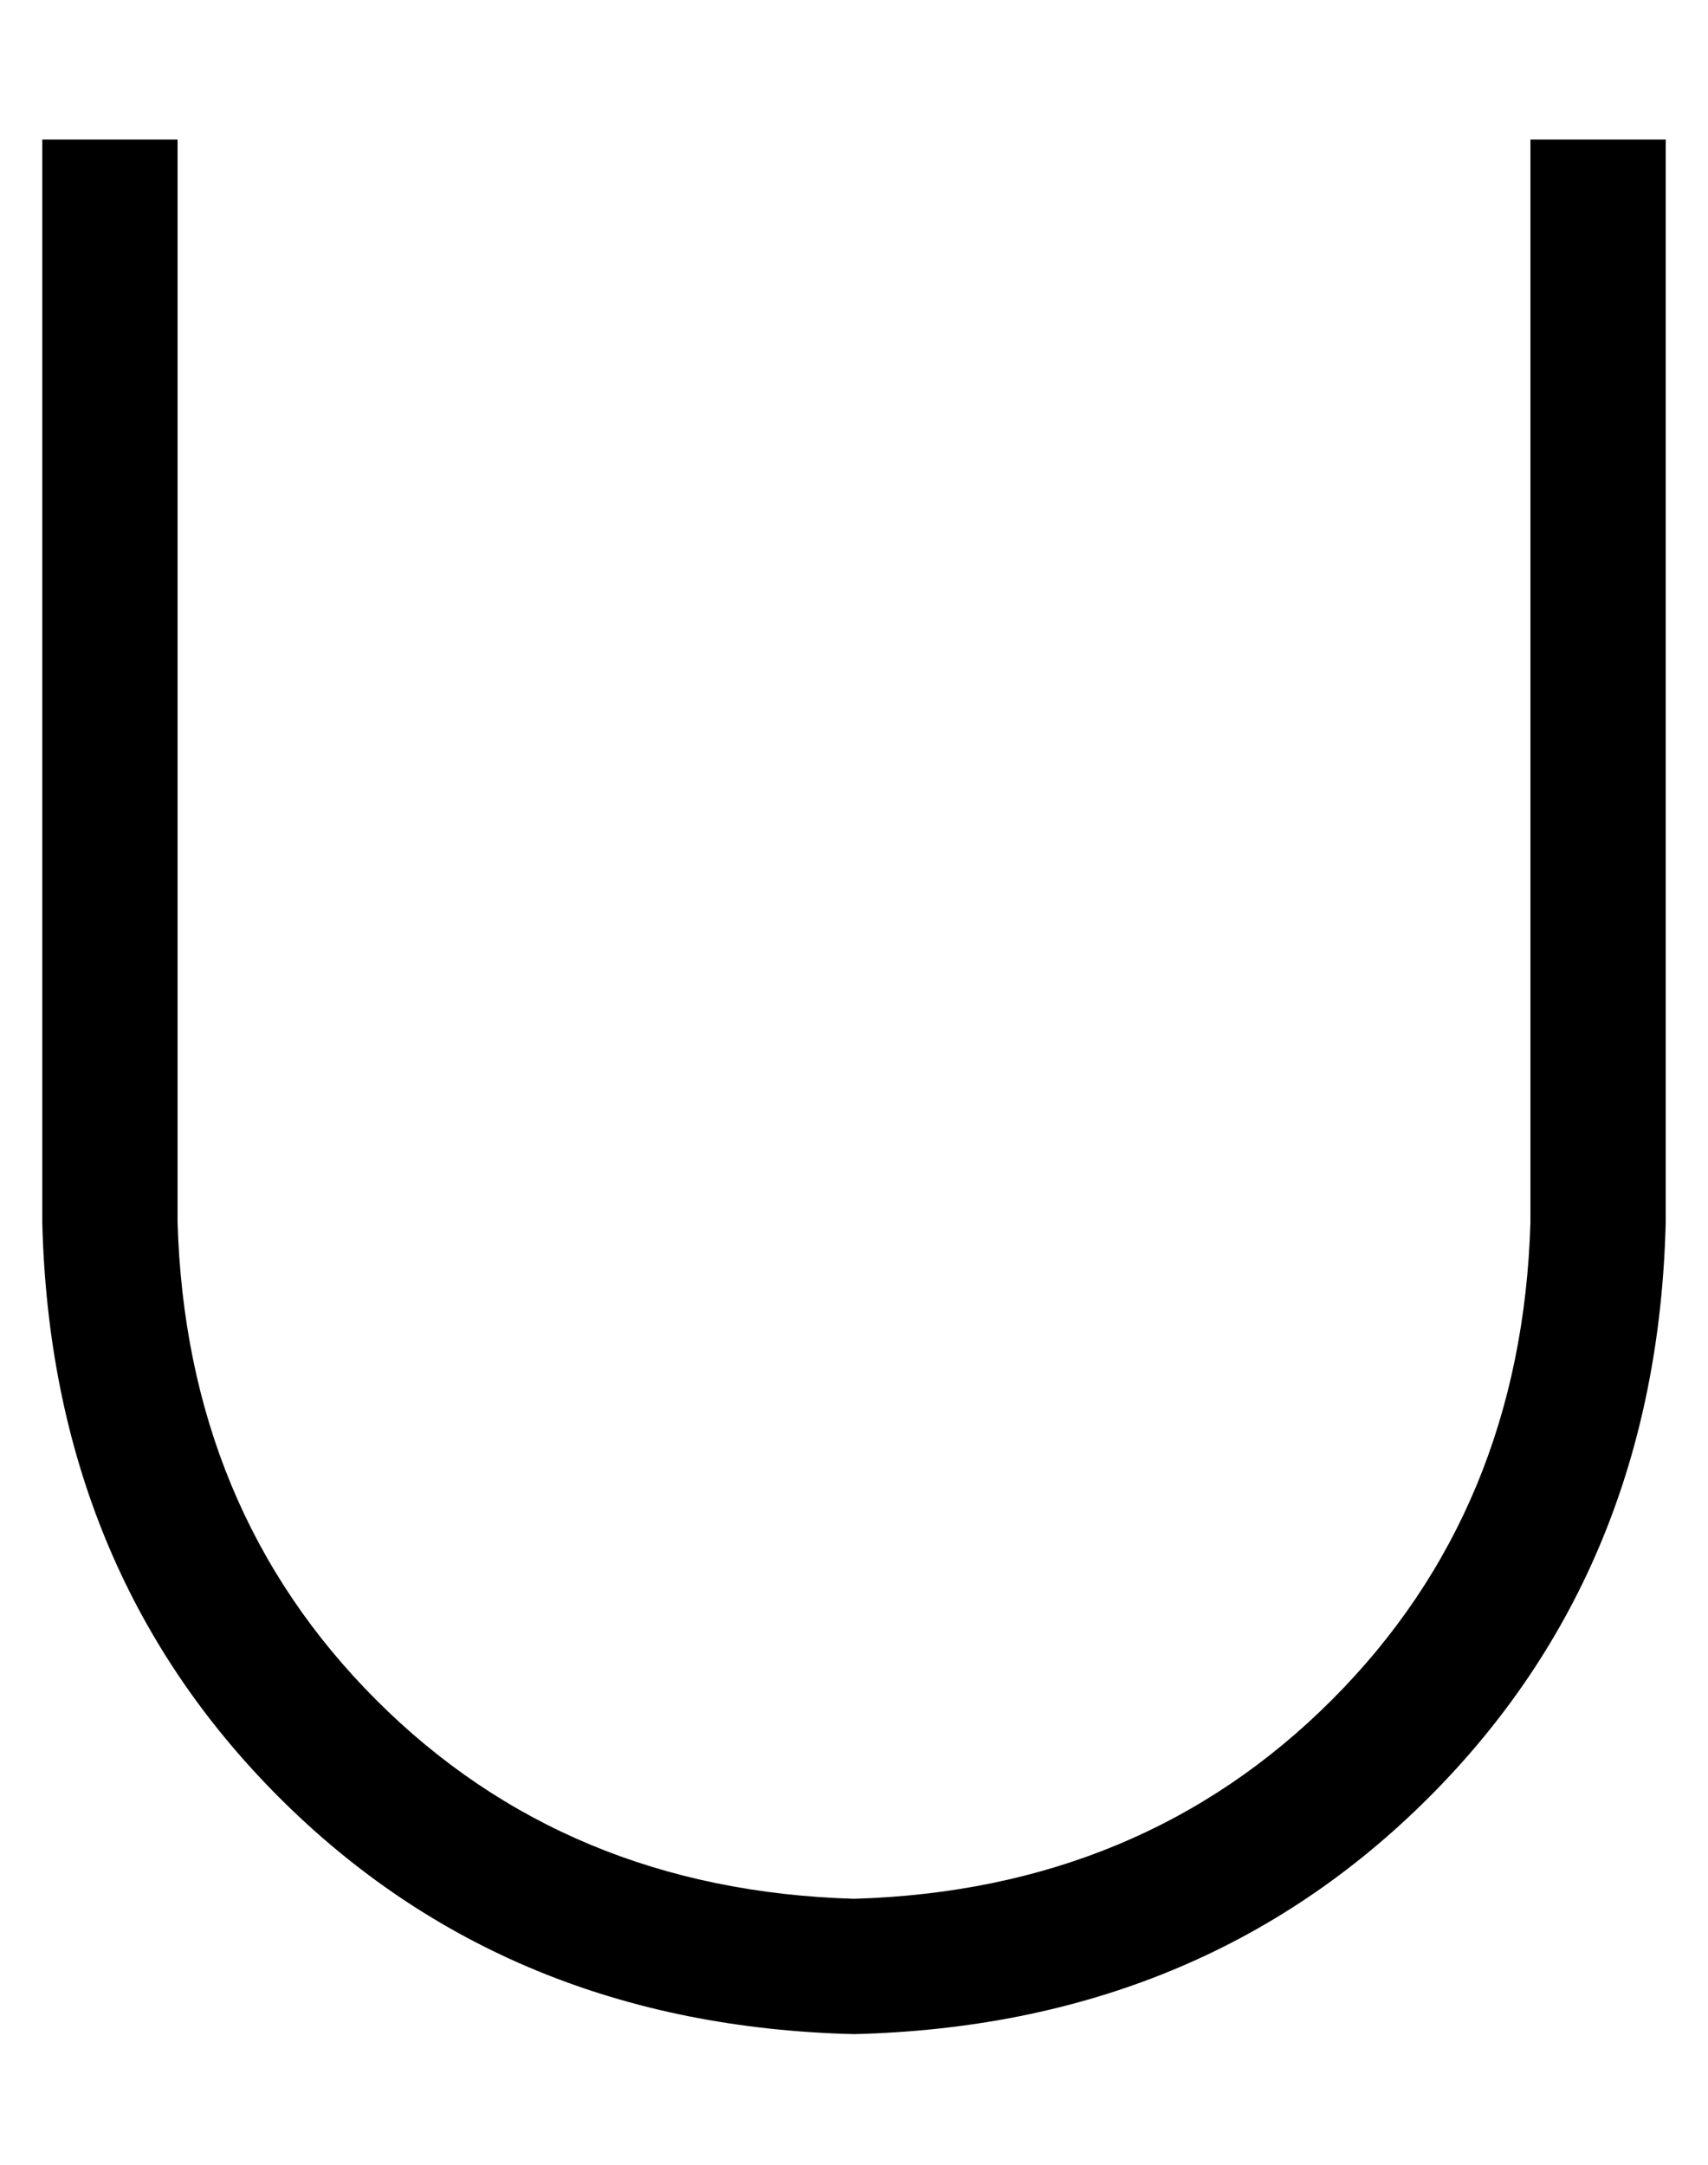 <?xml version="1.0" standalone="no"?>
<!DOCTYPE svg PUBLIC "-//W3C//DTD SVG 1.1//EN" "http://www.w3.org/Graphics/SVG/1.1/DTD/svg11.dtd" >
<svg xmlns="http://www.w3.org/2000/svg" xmlns:xlink="http://www.w3.org/1999/xlink" version="1.1" viewBox="-10 -40 404 512">
   <path fill="currentColor"
d="M32 -7v16v-16v16v240v0q2 68 47 113t113 47q68 -2 113 -47t47 -113v-240v0v-16v0h32v0v16v0v240v0q-2 82 -56 136t-136 56q-82 -2 -136 -56t-56 -136v-240v0v-16v0h32v0z" />
</svg>
